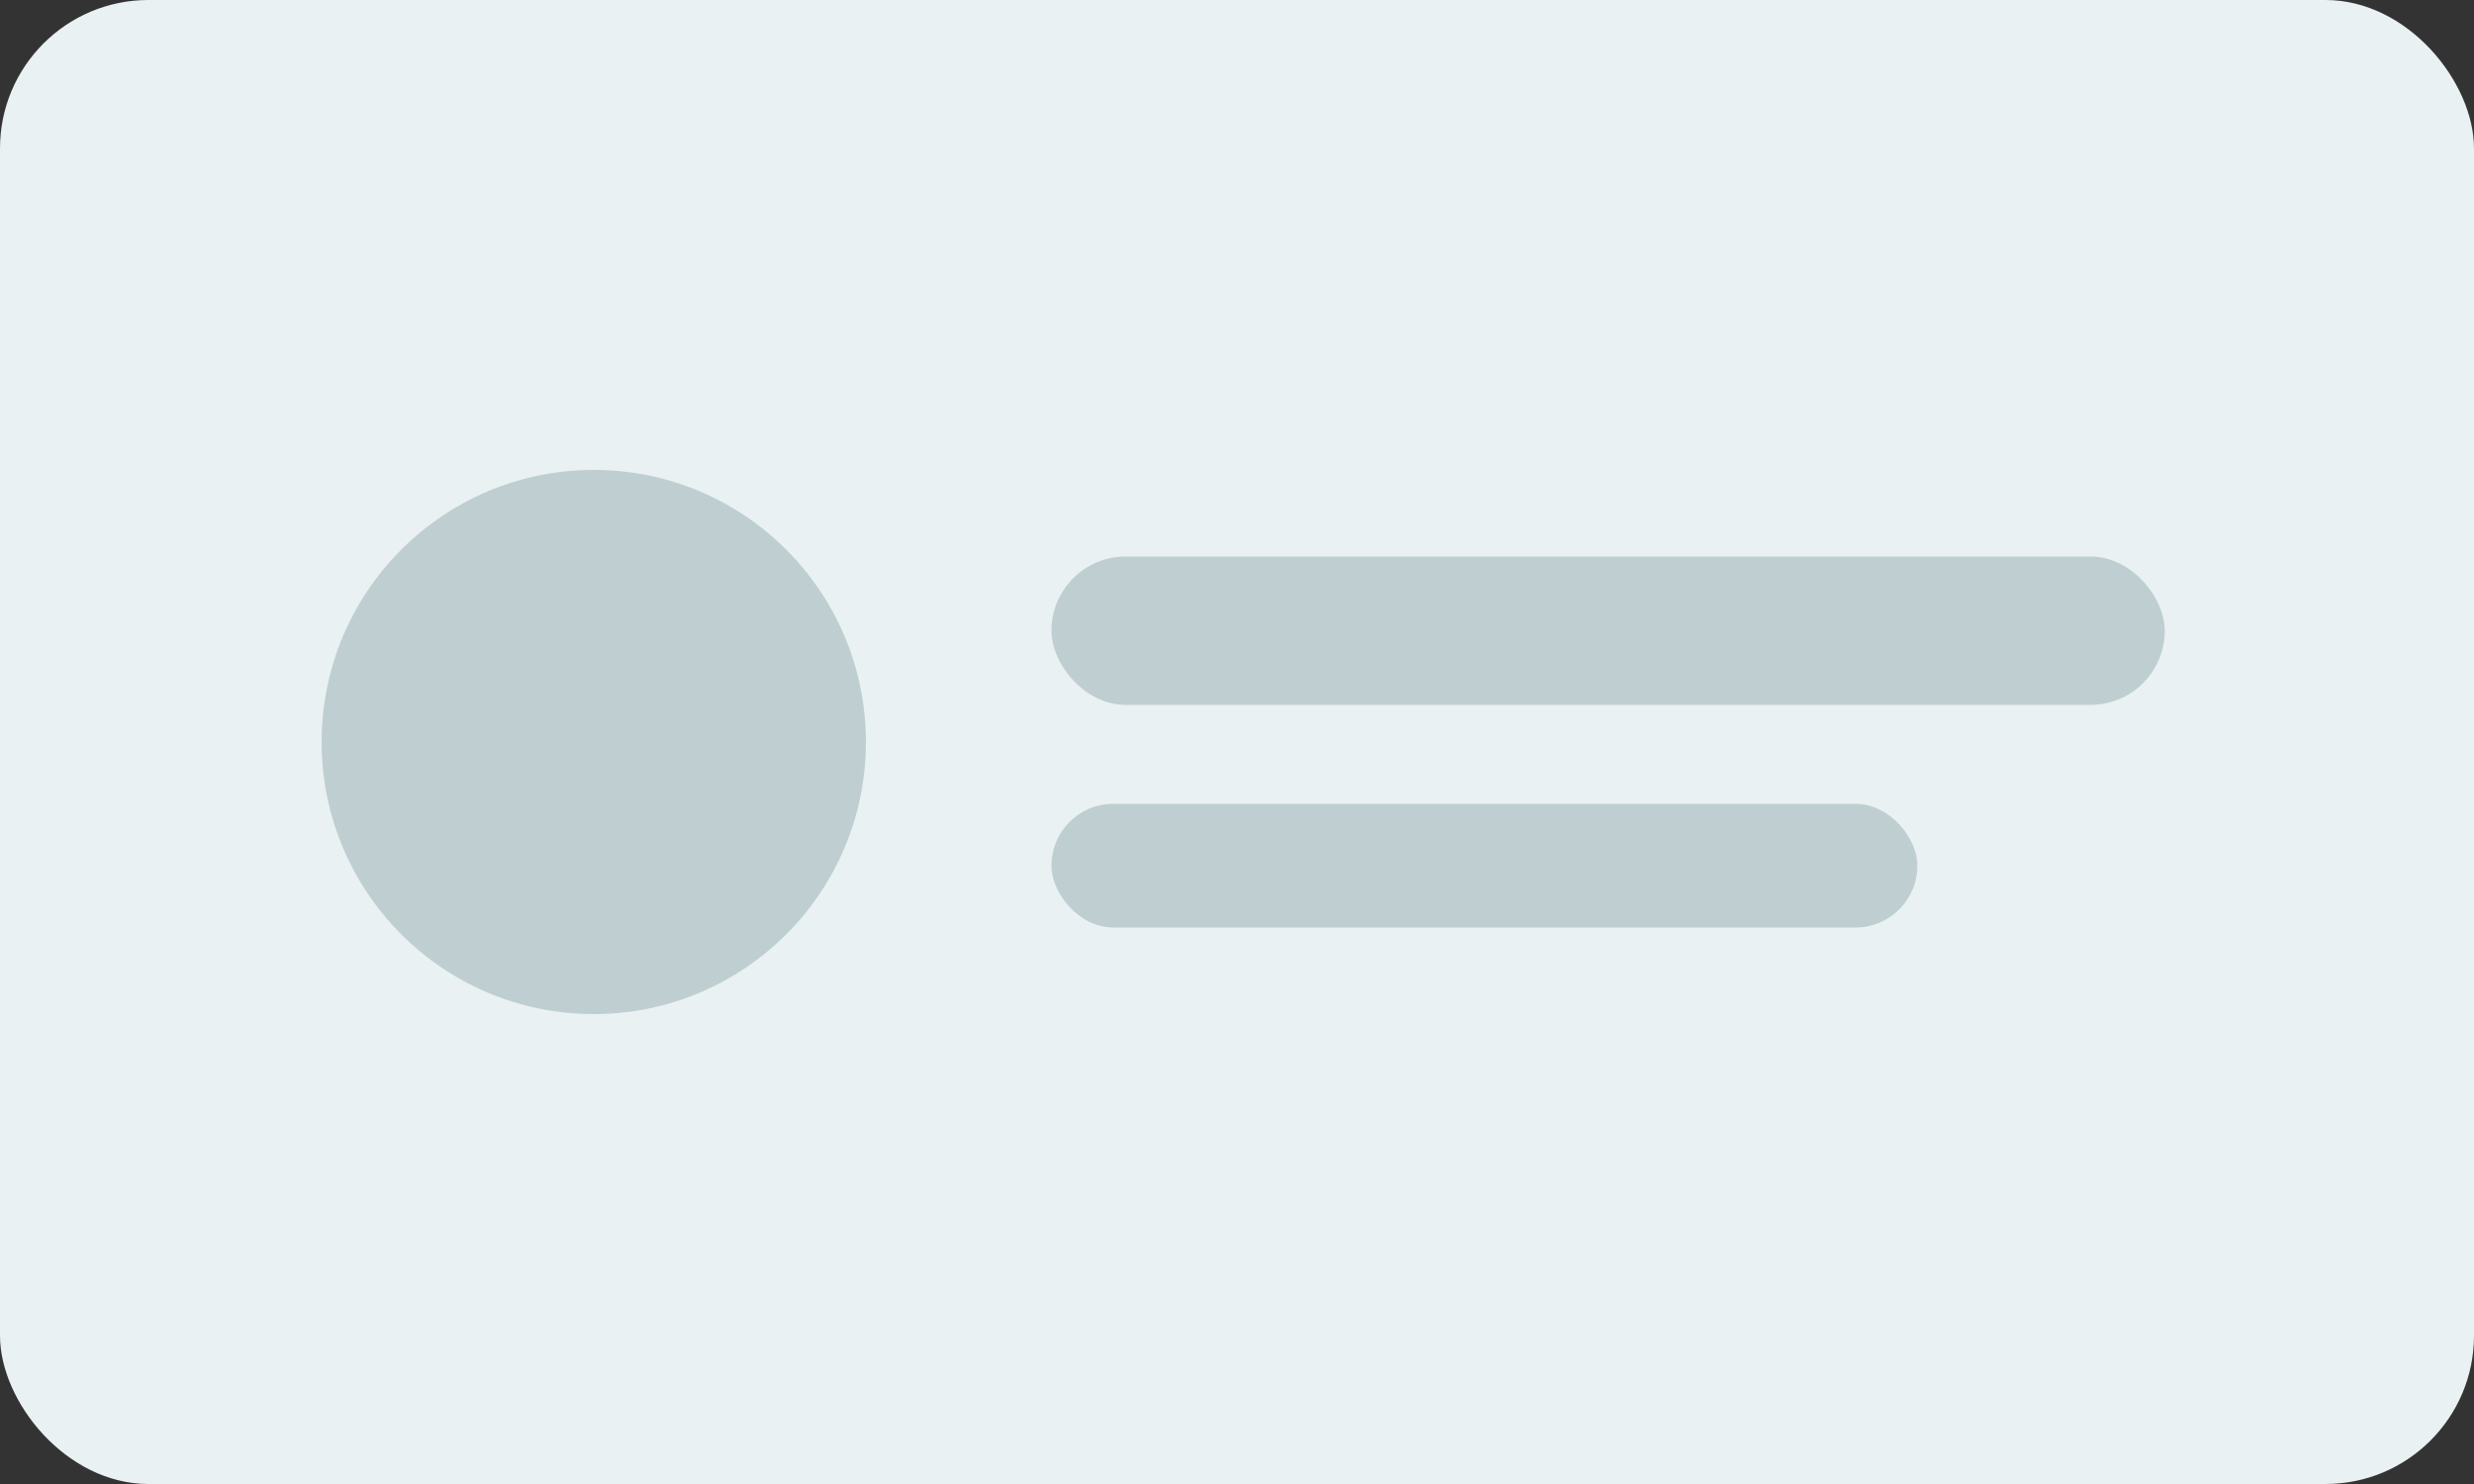 <svg xmlns="http://www.w3.org/2000/svg" viewBox="0 0 200 120" width="200" height="120">
  <rect x="0" y="0" width="200" height="120" fill="#333333" stroke="none"/>
  <rect width="200" height="120" rx="12" fill="#e9f1f2"/>
  <circle cx="48" cy="60" r="22" fill="#416970" fill-opacity="0.25"/>
  <rect x="85" y="45" width="90" height="12" rx="6" fill="#416970" fill-opacity="0.25"/>
  <rect x="85" y="65" width="70" height="10" rx="5" fill="#416970" fill-opacity="0.25"/>
</svg>


